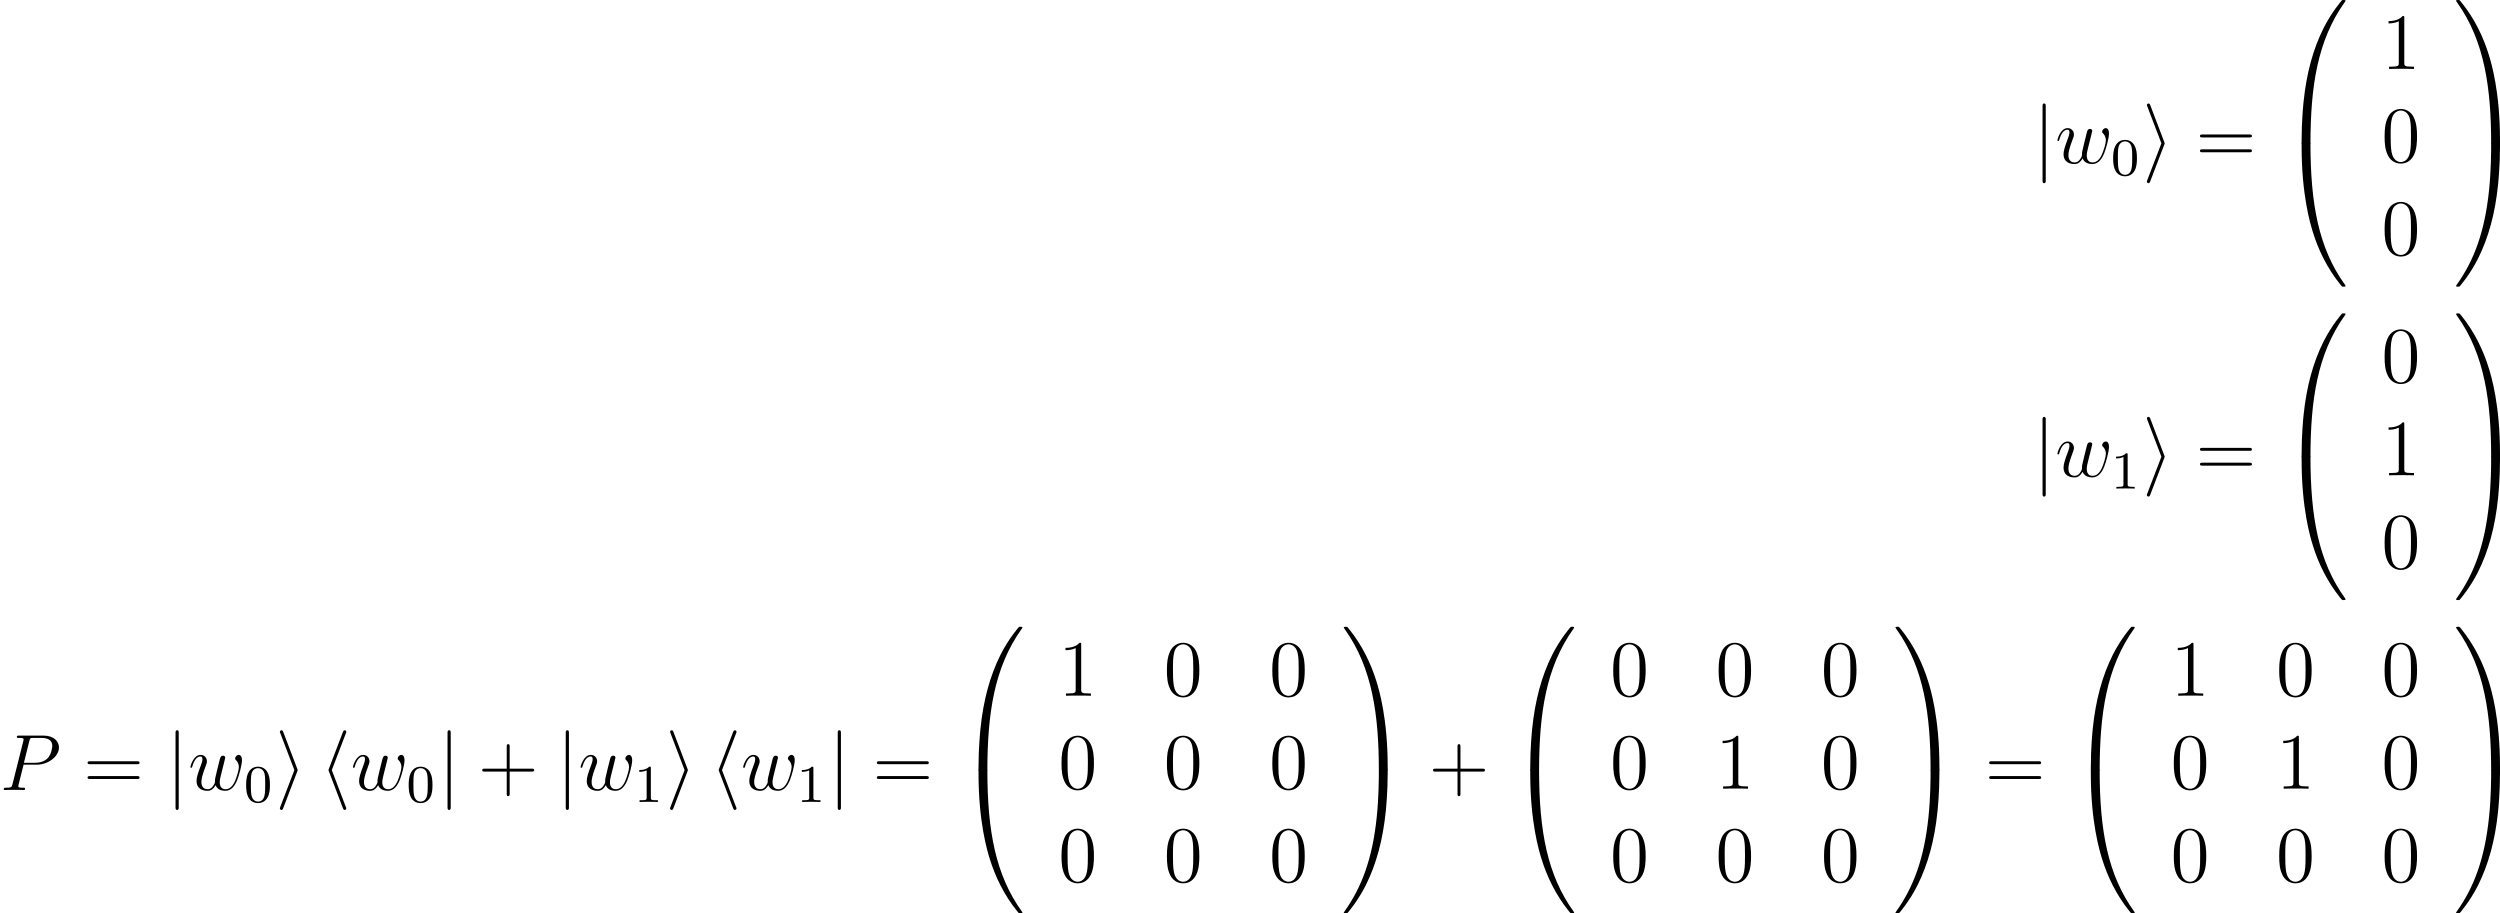 <?xml version='1.0' encoding='UTF-8'?>
<!-- This file was generated by dvisvgm 2.5 -->
<svg height='137.063pt' version='1.1' viewBox='43.817 78.717 375.127 137.063' width='375.127pt' xmlns='http://www.w3.org/2000/svg' xmlns:xlink='http://www.w3.org/1999/xlink'>
<defs>
<path d='M4.471 21.161C4.734 21.161 4.806 21.161 4.806 20.993C4.83 12.613 5.798 5.655 9.983 -0.191C10.066 -0.299 10.066 -0.323 10.066 -0.347C10.066 -0.466 9.983 -0.466 9.791 -0.466S9.576 -0.466 9.552 -0.442C9.504 -0.406 7.986 1.339 6.779 3.742C5.2 6.898 4.208 10.521 3.766 14.872C3.73 15.243 3.479 17.73 3.479 20.563V21.029C3.491 21.161 3.563 21.161 3.814 21.161H4.471Z' id='g0-48'/>
<path d='M6.97 20.563C6.97 13.258 5.667 8.978 5.296 7.771C4.483 5.117 3.156 2.319 1.16 -0.143C0.98 -0.359 0.933 -0.418 0.885 -0.442C0.861 -0.454 0.849 -0.466 0.658 -0.466C0.478 -0.466 0.383 -0.466 0.383 -0.347C0.383 -0.323 0.383 -0.299 0.538 -0.084C4.698 5.727 5.631 12.9 5.643 20.993C5.643 21.161 5.715 21.161 5.978 21.161H6.635C6.886 21.161 6.958 21.161 6.97 21.029V20.563Z' id='g0-49'/>
<path d='M3.814 -0.598C3.563 -0.598 3.491 -0.598 3.479 -0.466V0C3.479 7.305 4.782 11.585 5.153 12.792C5.966 15.446 7.293 18.244 9.289 20.706C9.468 20.922 9.516 20.981 9.564 21.005C9.588 21.017 9.6 21.029 9.791 21.029S10.066 21.029 10.066 20.91C10.066 20.886 10.066 20.862 9.995 20.754C6.013 15.231 4.818 8.584 4.806 -0.43C4.806 -0.598 4.734 -0.598 4.471 -0.598H3.814Z' id='g0-64'/>
<path d='M6.97 -0.466C6.958 -0.598 6.886 -0.598 6.635 -0.598H5.978C5.715 -0.598 5.643 -0.598 5.643 -0.43C5.643 0.801 5.631 3.646 5.32 6.623C4.674 12.804 3.084 17.084 0.466 20.754C0.383 20.862 0.383 20.886 0.383 20.91C0.383 21.029 0.478 21.029 0.658 21.029C0.849 21.029 0.873 21.029 0.897 21.005C0.944 20.969 2.463 19.224 3.67 16.821C5.248 13.665 6.241 10.042 6.683 5.691C6.719 5.32 6.97 2.833 6.97 0V-0.466Z' id='g0-65'/>
<path d='M4.77 -2.762H8.07C8.237 -2.762 8.452 -2.762 8.452 -2.977C8.452 -3.204 8.249 -3.204 8.07 -3.204H4.77V-6.504C4.77 -6.671 4.77 -6.886 4.555 -6.886C4.328 -6.886 4.328 -6.683 4.328 -6.504V-3.204H1.028C0.861 -3.204 0.646 -3.204 0.646 -2.989C0.646 -2.762 0.849 -2.762 1.028 -2.762H4.328V0.538C4.328 0.705 4.328 0.921 4.543 0.921C4.77 0.921 4.77 0.717 4.77 0.538V-2.762Z' id='g4-43'/>
<path d='M5.356 -3.826C5.356 -4.818 5.296 -5.786 4.866 -6.695C4.376 -7.687 3.515 -7.95 2.929 -7.95C2.236 -7.95 1.387 -7.603 0.944 -6.611C0.61 -5.858 0.49 -5.117 0.49 -3.826C0.49 -2.666 0.574 -1.793 1.004 -0.944C1.47 -0.036 2.295 0.251 2.917 0.251C3.957 0.251 4.555 -0.371 4.902 -1.064C5.332 -1.961 5.356 -3.132 5.356 -3.826ZM2.917 0.012C2.534 0.012 1.757 -0.203 1.53 -1.506C1.399 -2.224 1.399 -3.132 1.399 -3.969C1.399 -4.949 1.399 -5.834 1.59 -6.539C1.793 -7.34 2.403 -7.711 2.917 -7.711C3.371 -7.711 4.065 -7.436 4.292 -6.408C4.447 -5.727 4.447 -4.782 4.447 -3.969C4.447 -3.168 4.447 -2.26 4.316 -1.53C4.089 -0.215 3.335 0.012 2.917 0.012Z' id='g4-48'/>
<path d='M3.443 -7.663C3.443 -7.938 3.443 -7.95 3.204 -7.95C2.917 -7.627 2.319 -7.185 1.088 -7.185V-6.838C1.363 -6.838 1.961 -6.838 2.618 -7.149V-0.921C2.618 -0.49 2.582 -0.347 1.53 -0.347H1.16V0C1.482 -0.024 2.642 -0.024 3.037 -0.024S4.579 -0.024 4.902 0V-0.347H4.531C3.479 -0.347 3.443 -0.49 3.443 -0.921V-7.663Z' id='g4-49'/>
<path d='M8.07 -3.873C8.237 -3.873 8.452 -3.873 8.452 -4.089C8.452 -4.316 8.249 -4.316 8.07 -4.316H1.028C0.861 -4.316 0.646 -4.316 0.646 -4.101C0.646 -3.873 0.849 -3.873 1.028 -3.873H8.07ZM8.07 -1.65C8.237 -1.65 8.452 -1.65 8.452 -1.865C8.452 -2.092 8.249 -2.092 8.07 -2.092H1.028C0.861 -2.092 0.646 -2.092 0.646 -1.877C0.646 -1.65 0.849 -1.65 1.028 -1.65H8.07Z' id='g4-61'/>
<path d='M3.921 -8.512C3.981 -8.644 3.981 -8.667 3.981 -8.727C3.981 -8.859 3.873 -8.966 3.742 -8.966C3.634 -8.966 3.551 -8.907 3.467 -8.691L1.375 -3.204C1.351 -3.132 1.315 -3.061 1.315 -2.989C1.315 -2.953 1.315 -2.929 1.375 -2.786L3.467 2.702C3.515 2.833 3.575 2.989 3.742 2.989C3.873 2.989 3.981 2.881 3.981 2.75C3.981 2.714 3.981 2.69 3.921 2.558L1.805 -2.989L3.921 -8.512Z' id='g1-104'/>
<path d='M3.264 -2.786C3.324 -2.929 3.324 -2.953 3.324 -2.989S3.324 -3.049 3.264 -3.192L1.172 -8.691C1.1 -8.895 1.028 -8.966 0.897 -8.966S0.658 -8.859 0.658 -8.727C0.658 -8.691 0.658 -8.667 0.717 -8.536L2.833 -2.989L0.717 2.534C0.658 2.666 0.658 2.69 0.658 2.75C0.658 2.881 0.765 2.989 0.897 2.989C1.052 2.989 1.1 2.869 1.148 2.75L3.264 -2.786Z' id='g1-105'/>
<path d='M1.901 -8.536C1.901 -8.751 1.901 -8.966 1.662 -8.966S1.423 -8.751 1.423 -8.536V2.558C1.423 2.774 1.423 2.989 1.662 2.989S1.901 2.774 1.901 2.558V-8.536Z' id='g1-106'/>
<path d='M3.897 -2.542C3.897 -3.395 3.81 -3.913 3.547 -4.423C3.196 -5.125 2.55 -5.3 2.112 -5.3C1.108 -5.3 0.741 -4.551 0.63 -4.328C0.343 -3.746 0.327 -2.957 0.327 -2.542C0.327 -2.016 0.351 -1.211 0.733 -0.574C1.1 0.016 1.69 0.167 2.112 0.167C2.495 0.167 3.18 0.048 3.579 -0.741C3.873 -1.315 3.897 -2.024 3.897 -2.542ZM2.112 -0.056C1.841 -0.056 1.291 -0.183 1.124 -1.02C1.036 -1.474 1.036 -2.224 1.036 -2.638C1.036 -3.188 1.036 -3.746 1.124 -4.184C1.291 -4.997 1.913 -5.077 2.112 -5.077C2.383 -5.077 2.933 -4.941 3.092 -4.216C3.188 -3.778 3.188 -3.18 3.188 -2.638C3.188 -2.168 3.188 -1.451 3.092 -1.004C2.925 -0.167 2.375 -0.056 2.112 -0.056Z' id='g3-48'/>
<path d='M2.503 -5.077C2.503 -5.292 2.487 -5.3 2.271 -5.3C1.945 -4.981 1.522 -4.79 0.765 -4.79V-4.527C0.98 -4.527 1.411 -4.527 1.873 -4.742V-0.654C1.873 -0.359 1.849 -0.263 1.092 -0.263H0.813V0C1.14 -0.024 1.825 -0.024 2.184 -0.024S3.236 -0.024 3.563 0V-0.263H3.284C2.527 -0.263 2.503 -0.359 2.503 -0.654V-5.077Z' id='g3-49'/>
<path d='M3.539 -3.802H5.547C7.197 -3.802 8.847 -5.021 8.847 -6.384C8.847 -7.317 8.058 -8.165 6.551 -8.165H2.857C2.63 -8.165 2.523 -8.165 2.523 -7.938C2.523 -7.819 2.63 -7.819 2.809 -7.819C3.539 -7.819 3.539 -7.723 3.539 -7.592C3.539 -7.568 3.539 -7.496 3.491 -7.317L1.877 -0.885C1.769 -0.466 1.745 -0.347 0.909 -0.347C0.681 -0.347 0.562 -0.347 0.562 -0.132C0.562 0 0.669 0 0.741 0C0.968 0 1.207 -0.024 1.435 -0.024H2.833C3.061 -0.024 3.312 0 3.539 0C3.634 0 3.766 0 3.766 -0.227C3.766 -0.347 3.658 -0.347 3.479 -0.347C2.762 -0.347 2.75 -0.43 2.75 -0.55C2.75 -0.61 2.762 -0.693 2.774 -0.753L3.539 -3.802ZM4.4 -7.352C4.507 -7.795 4.555 -7.819 5.021 -7.819H6.205C7.101 -7.819 7.843 -7.532 7.843 -6.635C7.843 -6.324 7.687 -5.308 7.137 -4.758C6.934 -4.543 6.36 -4.089 5.272 -4.089H3.587L4.4 -7.352Z' id='g2-80'/>
<path d='M4.113 -0.729C4.376 -0.012 5.117 0.12 5.571 0.12C6.48 0.12 7.018 -0.669 7.352 -1.494C7.627 -2.188 8.07 -3.766 8.07 -4.471C8.07 -5.2 7.699 -5.272 7.592 -5.272C7.305 -5.272 7.042 -4.985 7.042 -4.746C7.042 -4.603 7.125 -4.519 7.185 -4.471C7.293 -4.364 7.603 -4.041 7.603 -3.419C7.603 -3.013 7.269 -1.889 7.018 -1.327C6.683 -0.598 6.241 -0.12 5.619 -0.12C4.949 -0.12 4.734 -0.622 4.734 -1.172C4.734 -1.518 4.842 -1.937 4.89 -2.14L5.392 -4.148C5.452 -4.388 5.559 -4.806 5.559 -4.854C5.559 -5.033 5.416 -5.153 5.236 -5.153C4.89 -5.153 4.806 -4.854 4.734 -4.567C4.615 -4.101 4.113 -2.08 4.065 -1.817C4.017 -1.614 4.017 -1.482 4.017 -1.219C4.017 -0.933 3.634 -0.478 3.622 -0.454C3.491 -0.323 3.3 -0.12 2.929 -0.12C1.985 -0.12 1.985 -1.016 1.985 -1.219C1.985 -1.602 2.068 -2.128 2.606 -3.551C2.75 -3.921 2.809 -4.077 2.809 -4.316C2.809 -4.818 2.451 -5.272 1.865 -5.272C0.765 -5.272 0.323 -3.539 0.323 -3.443C0.323 -3.395 0.371 -3.335 0.454 -3.335C0.562 -3.335 0.574 -3.383 0.622 -3.551C0.921 -4.603 1.387 -5.033 1.829 -5.033C1.949 -5.033 2.14 -5.021 2.14 -4.639C2.14 -4.579 2.14 -4.328 1.937 -3.802C1.375 -2.307 1.255 -1.817 1.255 -1.363C1.255 -0.108 2.283 0.12 2.893 0.12C3.096 0.12 3.634 0.12 4.113 -0.729Z' id='g2-119'/>
</defs>
<g id='page1'>
<use x='348.881' xlink:href='#g1-106' y='103.213'/>
<use x='352.202' xlink:href='#g2-119' y='103.213'/>
<use x='360.569' xlink:href='#g3-48' y='105.006'/>
<use x='365.302' xlink:href='#g1-105' y='103.213'/>
<use x='373.272' xlink:href='#g4-61' y='103.213'/>
<use x='385.697' xlink:href='#g0-48' y='79.183'/>
<use x='385.697' xlink:href='#g0-64' y='100.703'/>
<use x='401.139' xlink:href='#g4-49' y='89.066'/>
<use x='401.139' xlink:href='#g4-48' y='103.014'/>
<use x='401.139' xlink:href='#g4-48' y='116.962'/>
<use x='411.974' xlink:href='#g0-49' y='79.183'/>
<use x='411.974' xlink:href='#g0-65' y='100.703'/>
<use x='348.881' xlink:href='#g1-106' y='150.237'/>
<use x='352.202' xlink:href='#g2-119' y='150.237'/>
<use x='360.569' xlink:href='#g3-49' y='152.03'/>
<use x='365.302' xlink:href='#g1-105' y='150.237'/>
<use x='373.272' xlink:href='#g4-61' y='150.237'/>
<use x='385.697' xlink:href='#g0-48' y='126.207'/>
<use x='385.697' xlink:href='#g0-64' y='147.727'/>
<use x='401.139' xlink:href='#g4-48' y='136.09'/>
<use x='401.139' xlink:href='#g4-49' y='150.038'/>
<use x='401.139' xlink:href='#g4-48' y='163.986'/>
<use x='411.974' xlink:href='#g0-49' y='126.207'/>
<use x='411.974' xlink:href='#g0-65' y='147.727'/>
<use x='43.817' xlink:href='#g2-80' y='197.261'/>
<use x='56.309' xlink:href='#g4-61' y='197.261'/>
<use x='68.734' xlink:href='#g1-106' y='197.261'/>
<use x='72.055' xlink:href='#g2-119' y='197.261'/>
<use x='80.423' xlink:href='#g3-48' y='199.055'/>
<use x='85.155' xlink:href='#g1-105' y='197.261'/>
<use x='91.797' xlink:href='#g1-104' y='197.261'/>
<use x='96.446' xlink:href='#g2-119' y='197.261'/>
<use x='104.814' xlink:href='#g3-48' y='199.055'/>
<use x='109.547' xlink:href='#g1-106' y='197.261'/>
<use x='115.524' xlink:href='#g4-43' y='197.261'/>
<use x='127.285' xlink:href='#g1-106' y='197.261'/>
<use x='130.606' xlink:href='#g2-119' y='197.261'/>
<use x='138.974' xlink:href='#g3-49' y='199.055'/>
<use x='143.706' xlink:href='#g1-105' y='197.261'/>
<use x='150.348' xlink:href='#g1-104' y='197.261'/>
<use x='154.997' xlink:href='#g2-119' y='197.261'/>
<use x='163.365' xlink:href='#g3-49' y='199.055'/>
<use x='168.098' xlink:href='#g1-106' y='197.261'/>
<use x='174.739' xlink:href='#g4-61' y='197.261'/>
<use x='187.165' xlink:href='#g0-48' y='173.231'/>
<use x='187.165' xlink:href='#g0-64' y='194.751'/>
<use x='202.607' xlink:href='#g4-49' y='183.114'/>
<use x='218.423' xlink:href='#g4-48' y='183.114'/>
<use x='234.238' xlink:href='#g4-48' y='183.114'/>
<use x='202.607' xlink:href='#g4-48' y='197.062'/>
<use x='218.423' xlink:href='#g4-48' y='197.062'/>
<use x='234.238' xlink:href='#g4-48' y='197.062'/>
<use x='202.607' xlink:href='#g4-48' y='211.01'/>
<use x='218.423' xlink:href='#g4-48' y='211.01'/>
<use x='234.238' xlink:href='#g4-48' y='211.01'/>
<use x='245.072' xlink:href='#g0-49' y='173.231'/>
<use x='245.072' xlink:href='#g0-65' y='194.751'/>
<use x='258.19' xlink:href='#g4-43' y='197.261'/>
<use x='269.951' xlink:href='#g0-48' y='173.231'/>
<use x='269.951' xlink:href='#g0-64' y='194.751'/>
<use x='285.393' xlink:href='#g4-48' y='183.114'/>
<use x='301.209' xlink:href='#g4-48' y='183.114'/>
<use x='317.025' xlink:href='#g4-48' y='183.114'/>
<use x='285.393' xlink:href='#g4-48' y='197.062'/>
<use x='301.209' xlink:href='#g4-49' y='197.062'/>
<use x='317.025' xlink:href='#g4-48' y='197.062'/>
<use x='285.393' xlink:href='#g4-48' y='211.01'/>
<use x='301.209' xlink:href='#g4-48' y='211.01'/>
<use x='317.025' xlink:href='#g4-48' y='211.01'/>
<use x='327.859' xlink:href='#g0-49' y='173.231'/>
<use x='327.859' xlink:href='#g0-65' y='194.751'/>
<use x='341.641' xlink:href='#g4-61' y='197.261'/>
<use x='354.066' xlink:href='#g0-48' y='173.231'/>
<use x='354.066' xlink:href='#g0-64' y='194.751'/>
<use x='369.508' xlink:href='#g4-49' y='183.114'/>
<use x='385.324' xlink:href='#g4-48' y='183.114'/>
<use x='401.139' xlink:href='#g4-48' y='183.114'/>
<use x='369.508' xlink:href='#g4-48' y='197.062'/>
<use x='385.324' xlink:href='#g4-49' y='197.062'/>
<use x='401.139' xlink:href='#g4-48' y='197.062'/>
<use x='369.508' xlink:href='#g4-48' y='211.01'/>
<use x='385.324' xlink:href='#g4-48' y='211.01'/>
<use x='401.139' xlink:href='#g4-48' y='211.01'/>
<use x='411.974' xlink:href='#g0-49' y='173.231'/>
<use x='411.974' xlink:href='#g0-65' y='194.751'/>
</g>
</svg>
